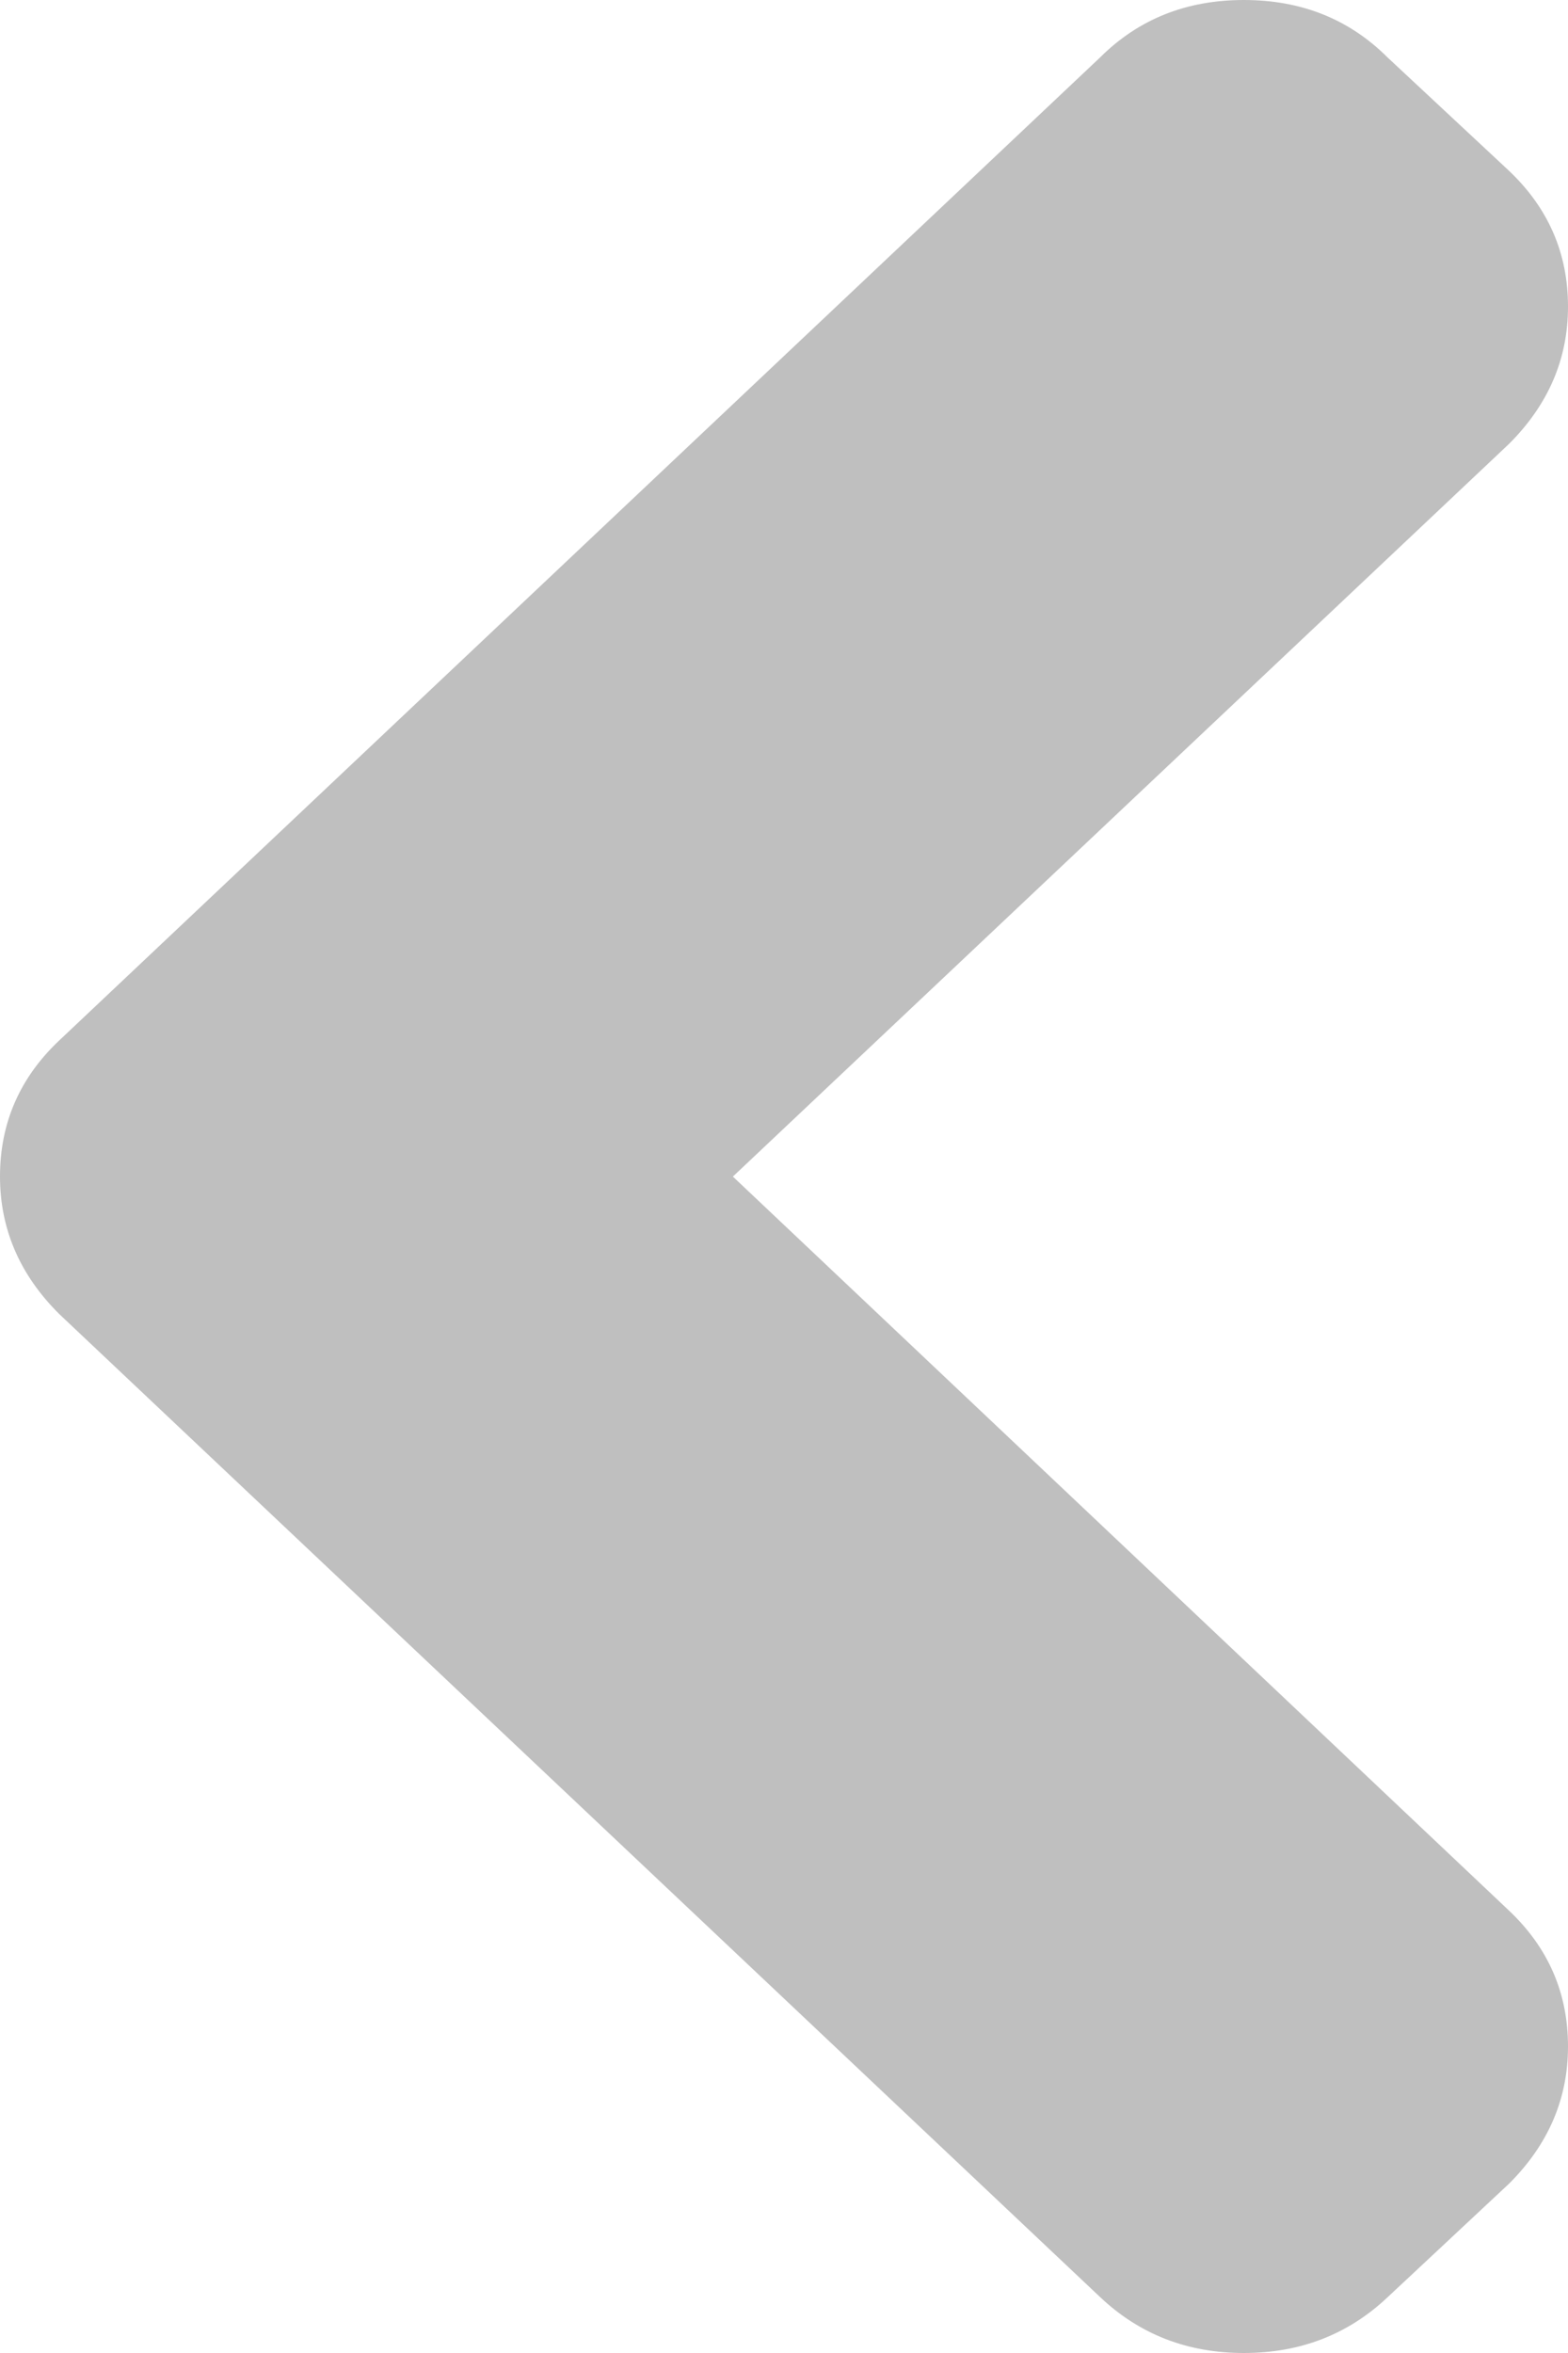<svg xmlns="http://www.w3.org/2000/svg" width="20" height="30"><path d="M.754 13.267L14.032.732c.49-.488 1.1-.732 1.833-.732.734 0 1.344.244 1.833.732l1.548 1.444c.502.475.754 1.052.754 1.733 0 .667-.251 1.251-.754 1.752l-9.898 9.34 9.898 9.357c.503.475.754 1.053.754 1.733 0 .668-.251 1.252-.754 1.752L17.7 29.288c-.503.475-1.114.712-1.834.712s-1.33-.237-1.833-.712L.754 16.752C.251 16.252 0 15.667 0 15c0-.68.251-1.258.754-1.733z" opacity=".25"/></svg>